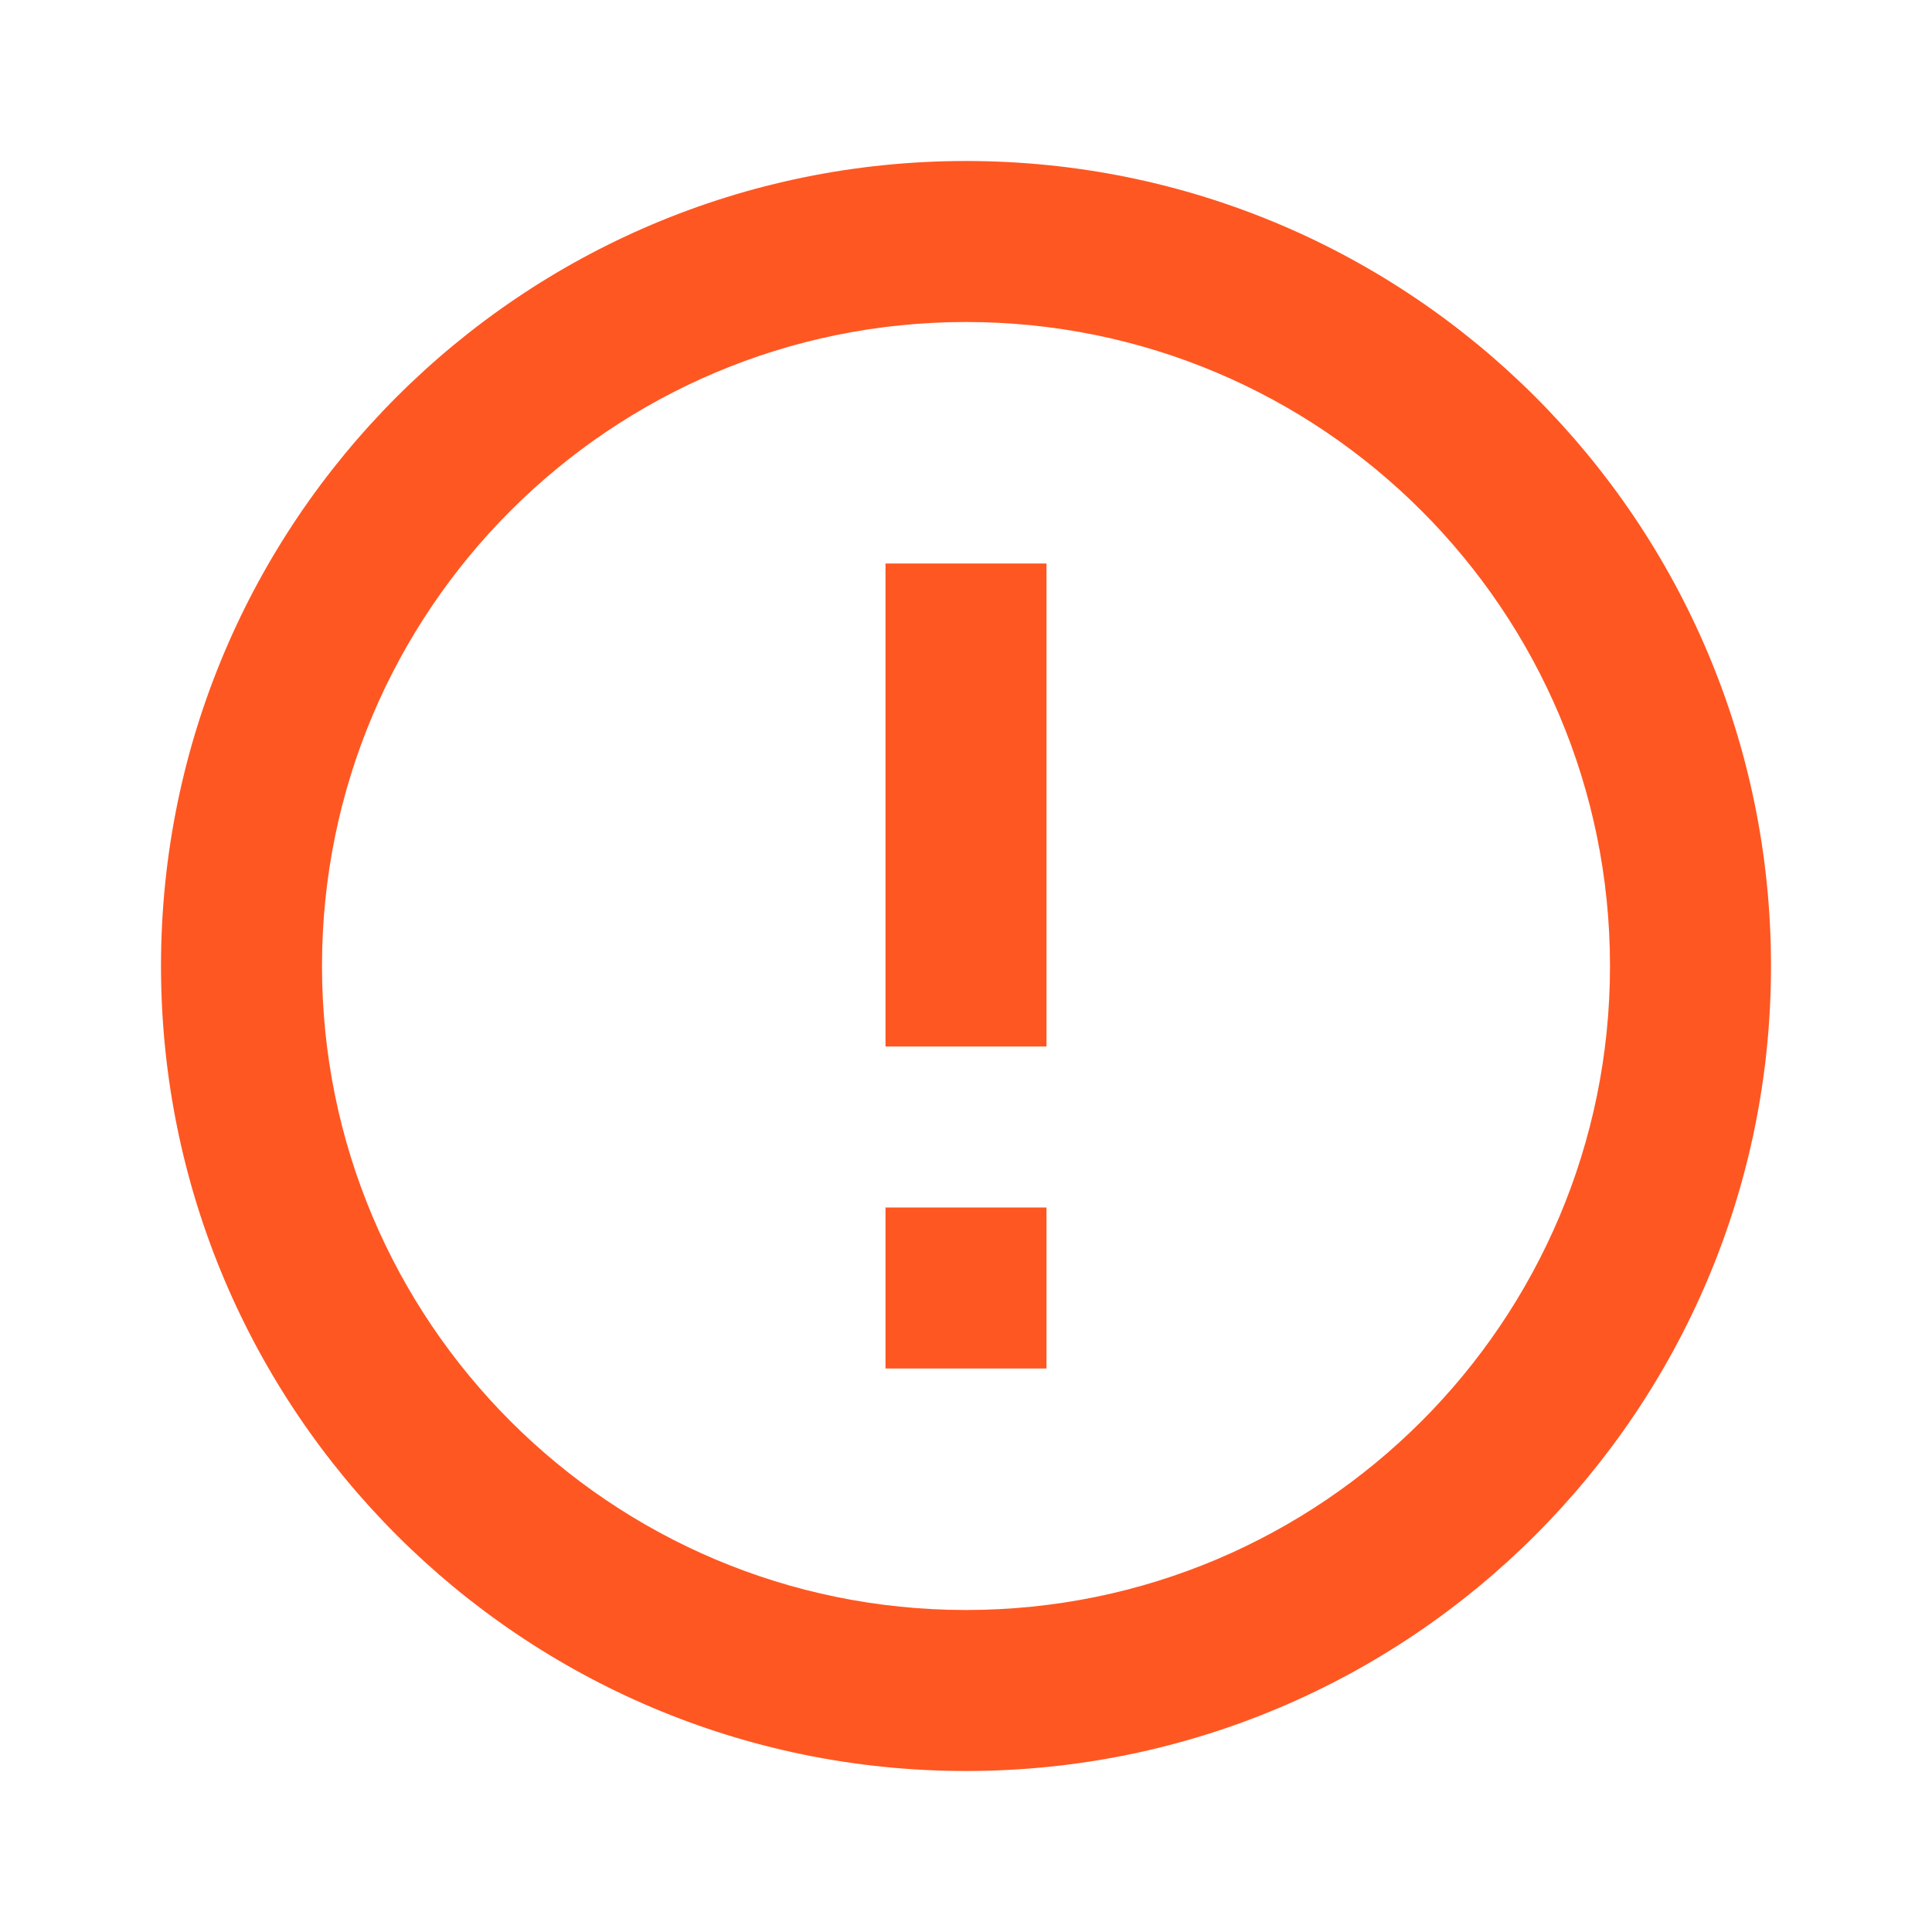 <svg fill="#ff5722" xmlns="http://www.w3.org/2000/svg"  viewBox="0 0 24 24" width="30px" height="30px"><path d="M12,2C6.477,2,2,6.477,2,12c0,5.523,4.477,10,10,10s10-4.477,10-10C22,6.477,17.523,2,12,2z M12,20c-4.418,0-8-3.582-8-8c0-4.418,3.582-8,8-8s8,3.582,8,8C20,16.418,16.418,20,12,20z"/><path d="M11 15H13V17H11zM11 7H13V13H11z"/></svg>
